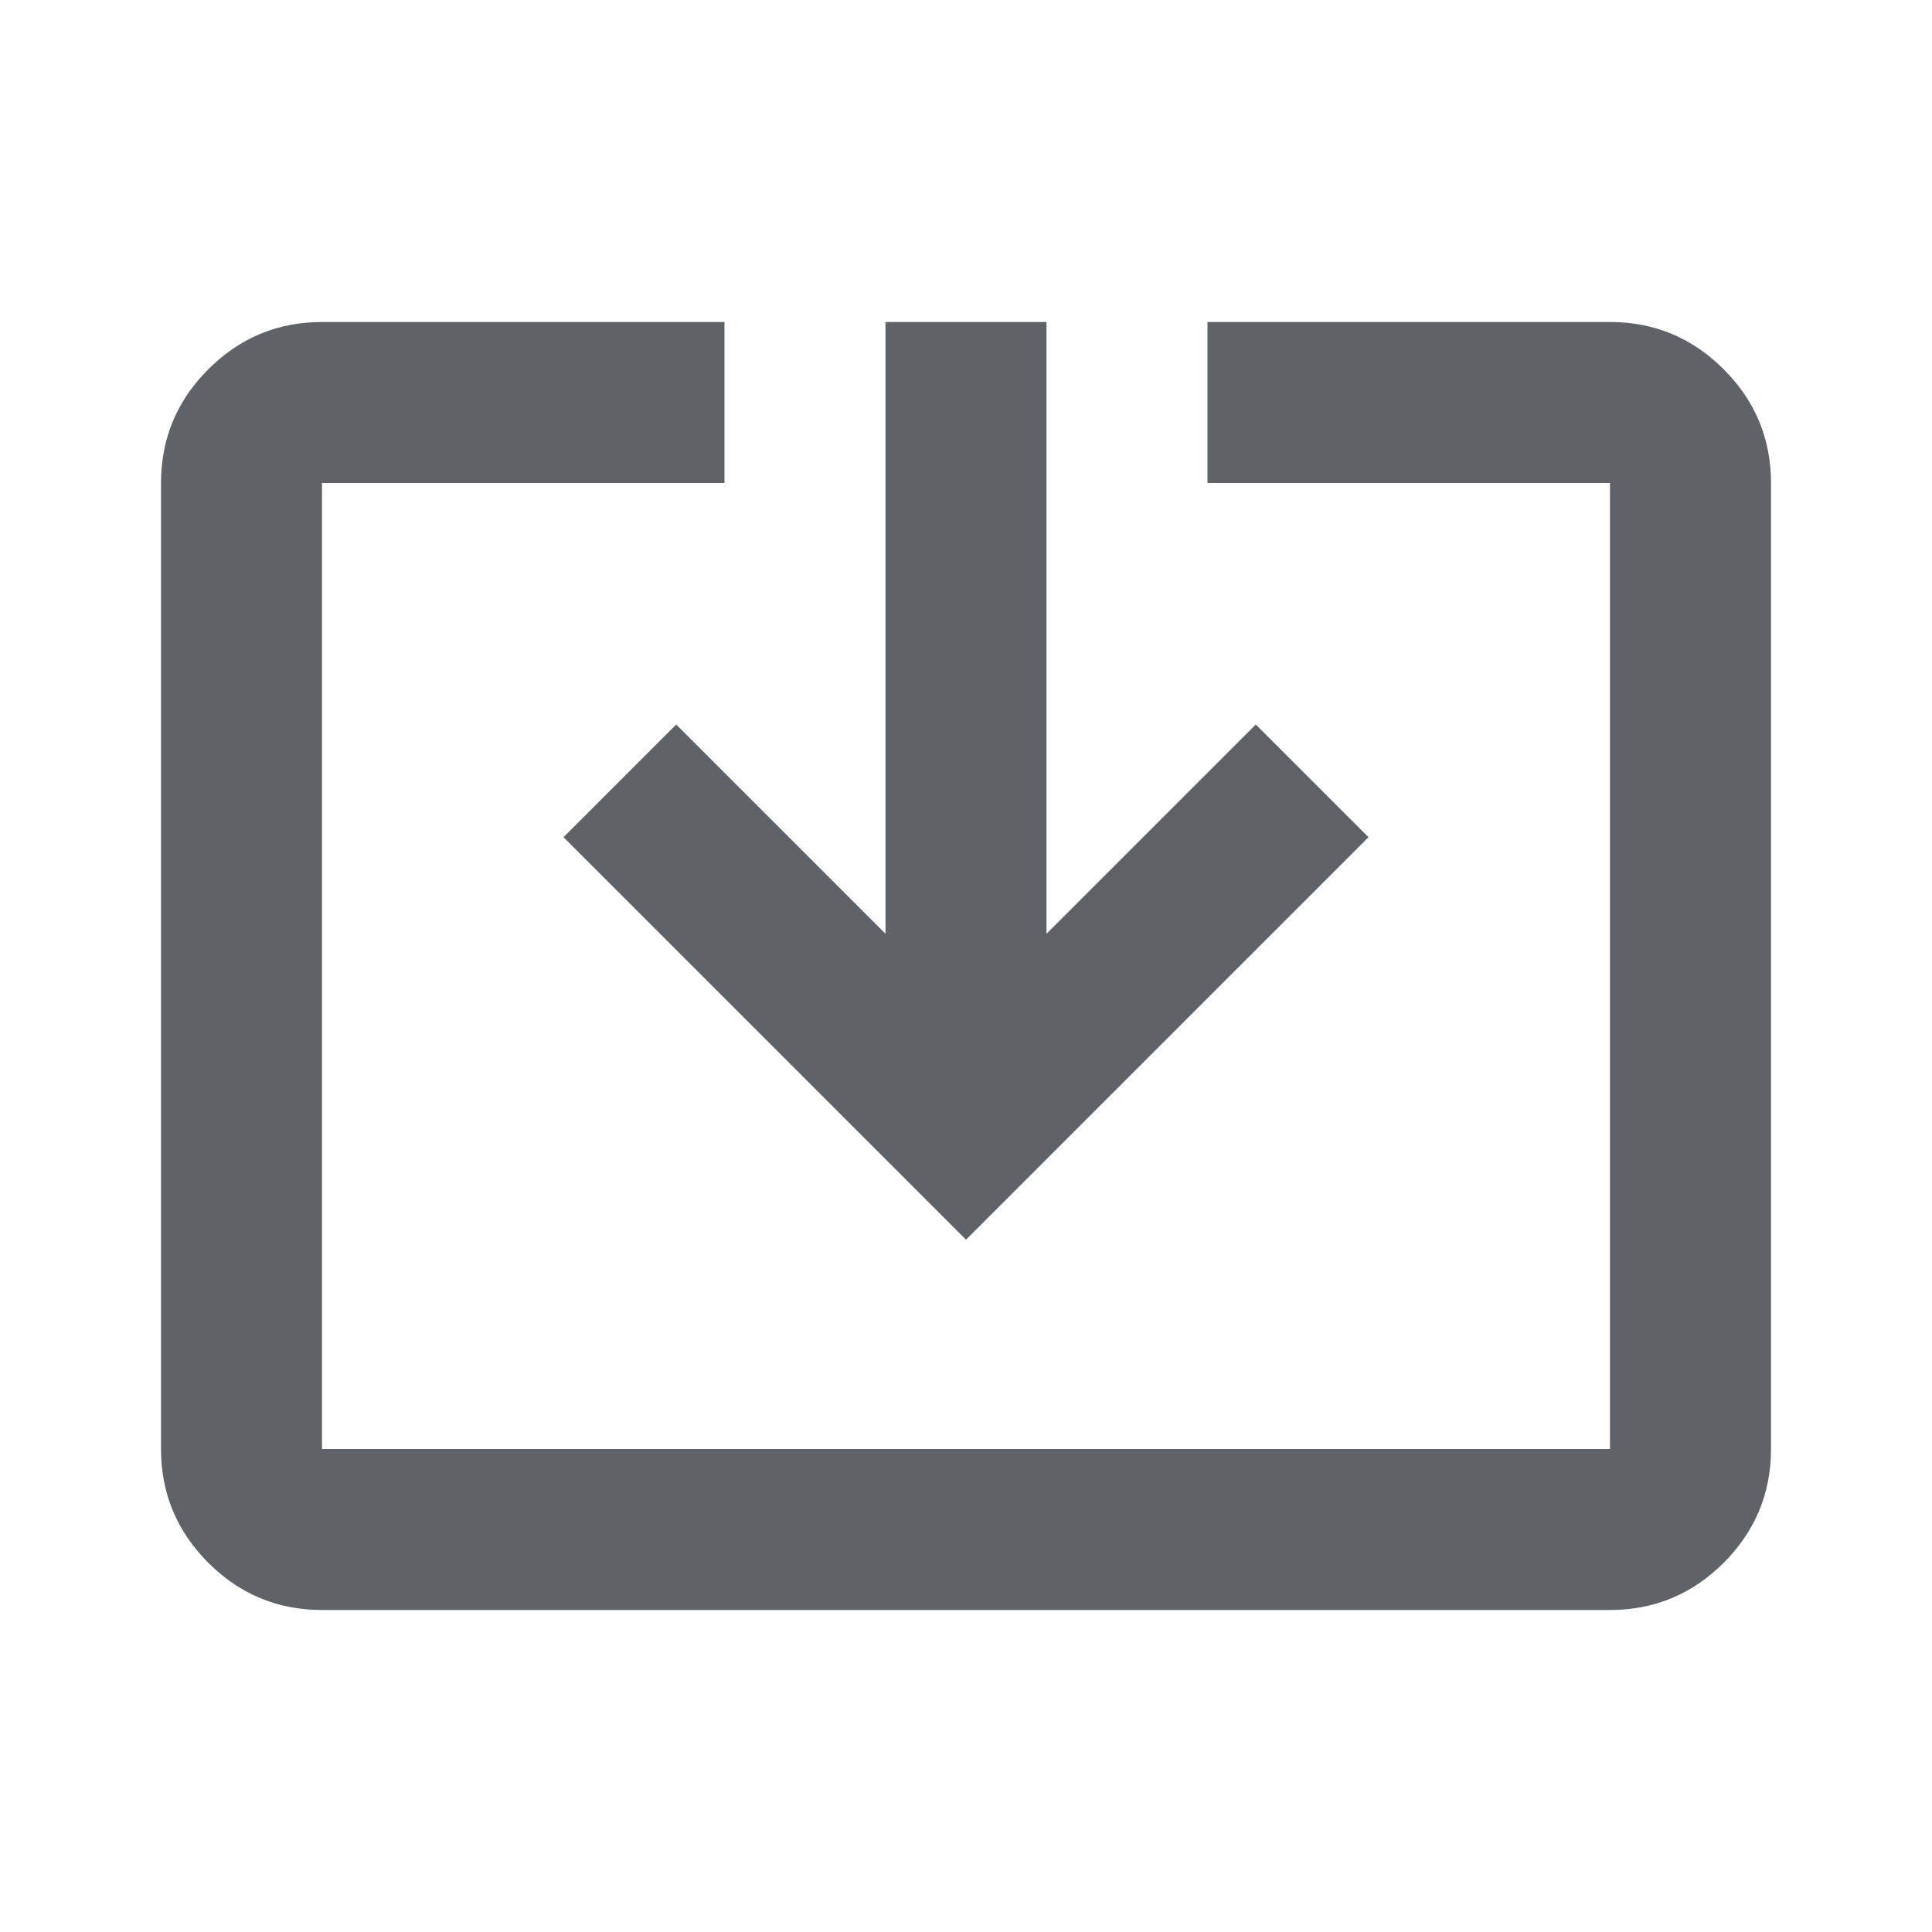 <svg width="24" height="24" viewBox="0 0 24 24" fill="none" xmlns="http://www.w3.org/2000/svg">
<g id="system_update_alt_24dp_5F6368_FILL0_wght400_GRAD0_opsz24 1">
<path id="Vector" d="M4 20C3.45 20 2.979 19.804 2.587 19.413C2.196 19.021 2 18.55 2 18V6C2 5.45 2.196 4.979 2.587 4.588C2.979 4.196 3.45 4 4 4H9V6H4V18H20V6H15V4H20C20.55 4 21.021 4.196 21.413 4.588C21.804 4.979 22 5.45 22 6V18C22 18.55 21.804 19.021 21.413 19.413C21.021 19.804 20.55 20 20 20H4ZM12 15.4L7 10.4L8.4 9L11 11.6V4H13V11.6L15.6 9L17 10.4L12 15.4Z" fill="#5F6368"/>
</g>
</svg>
